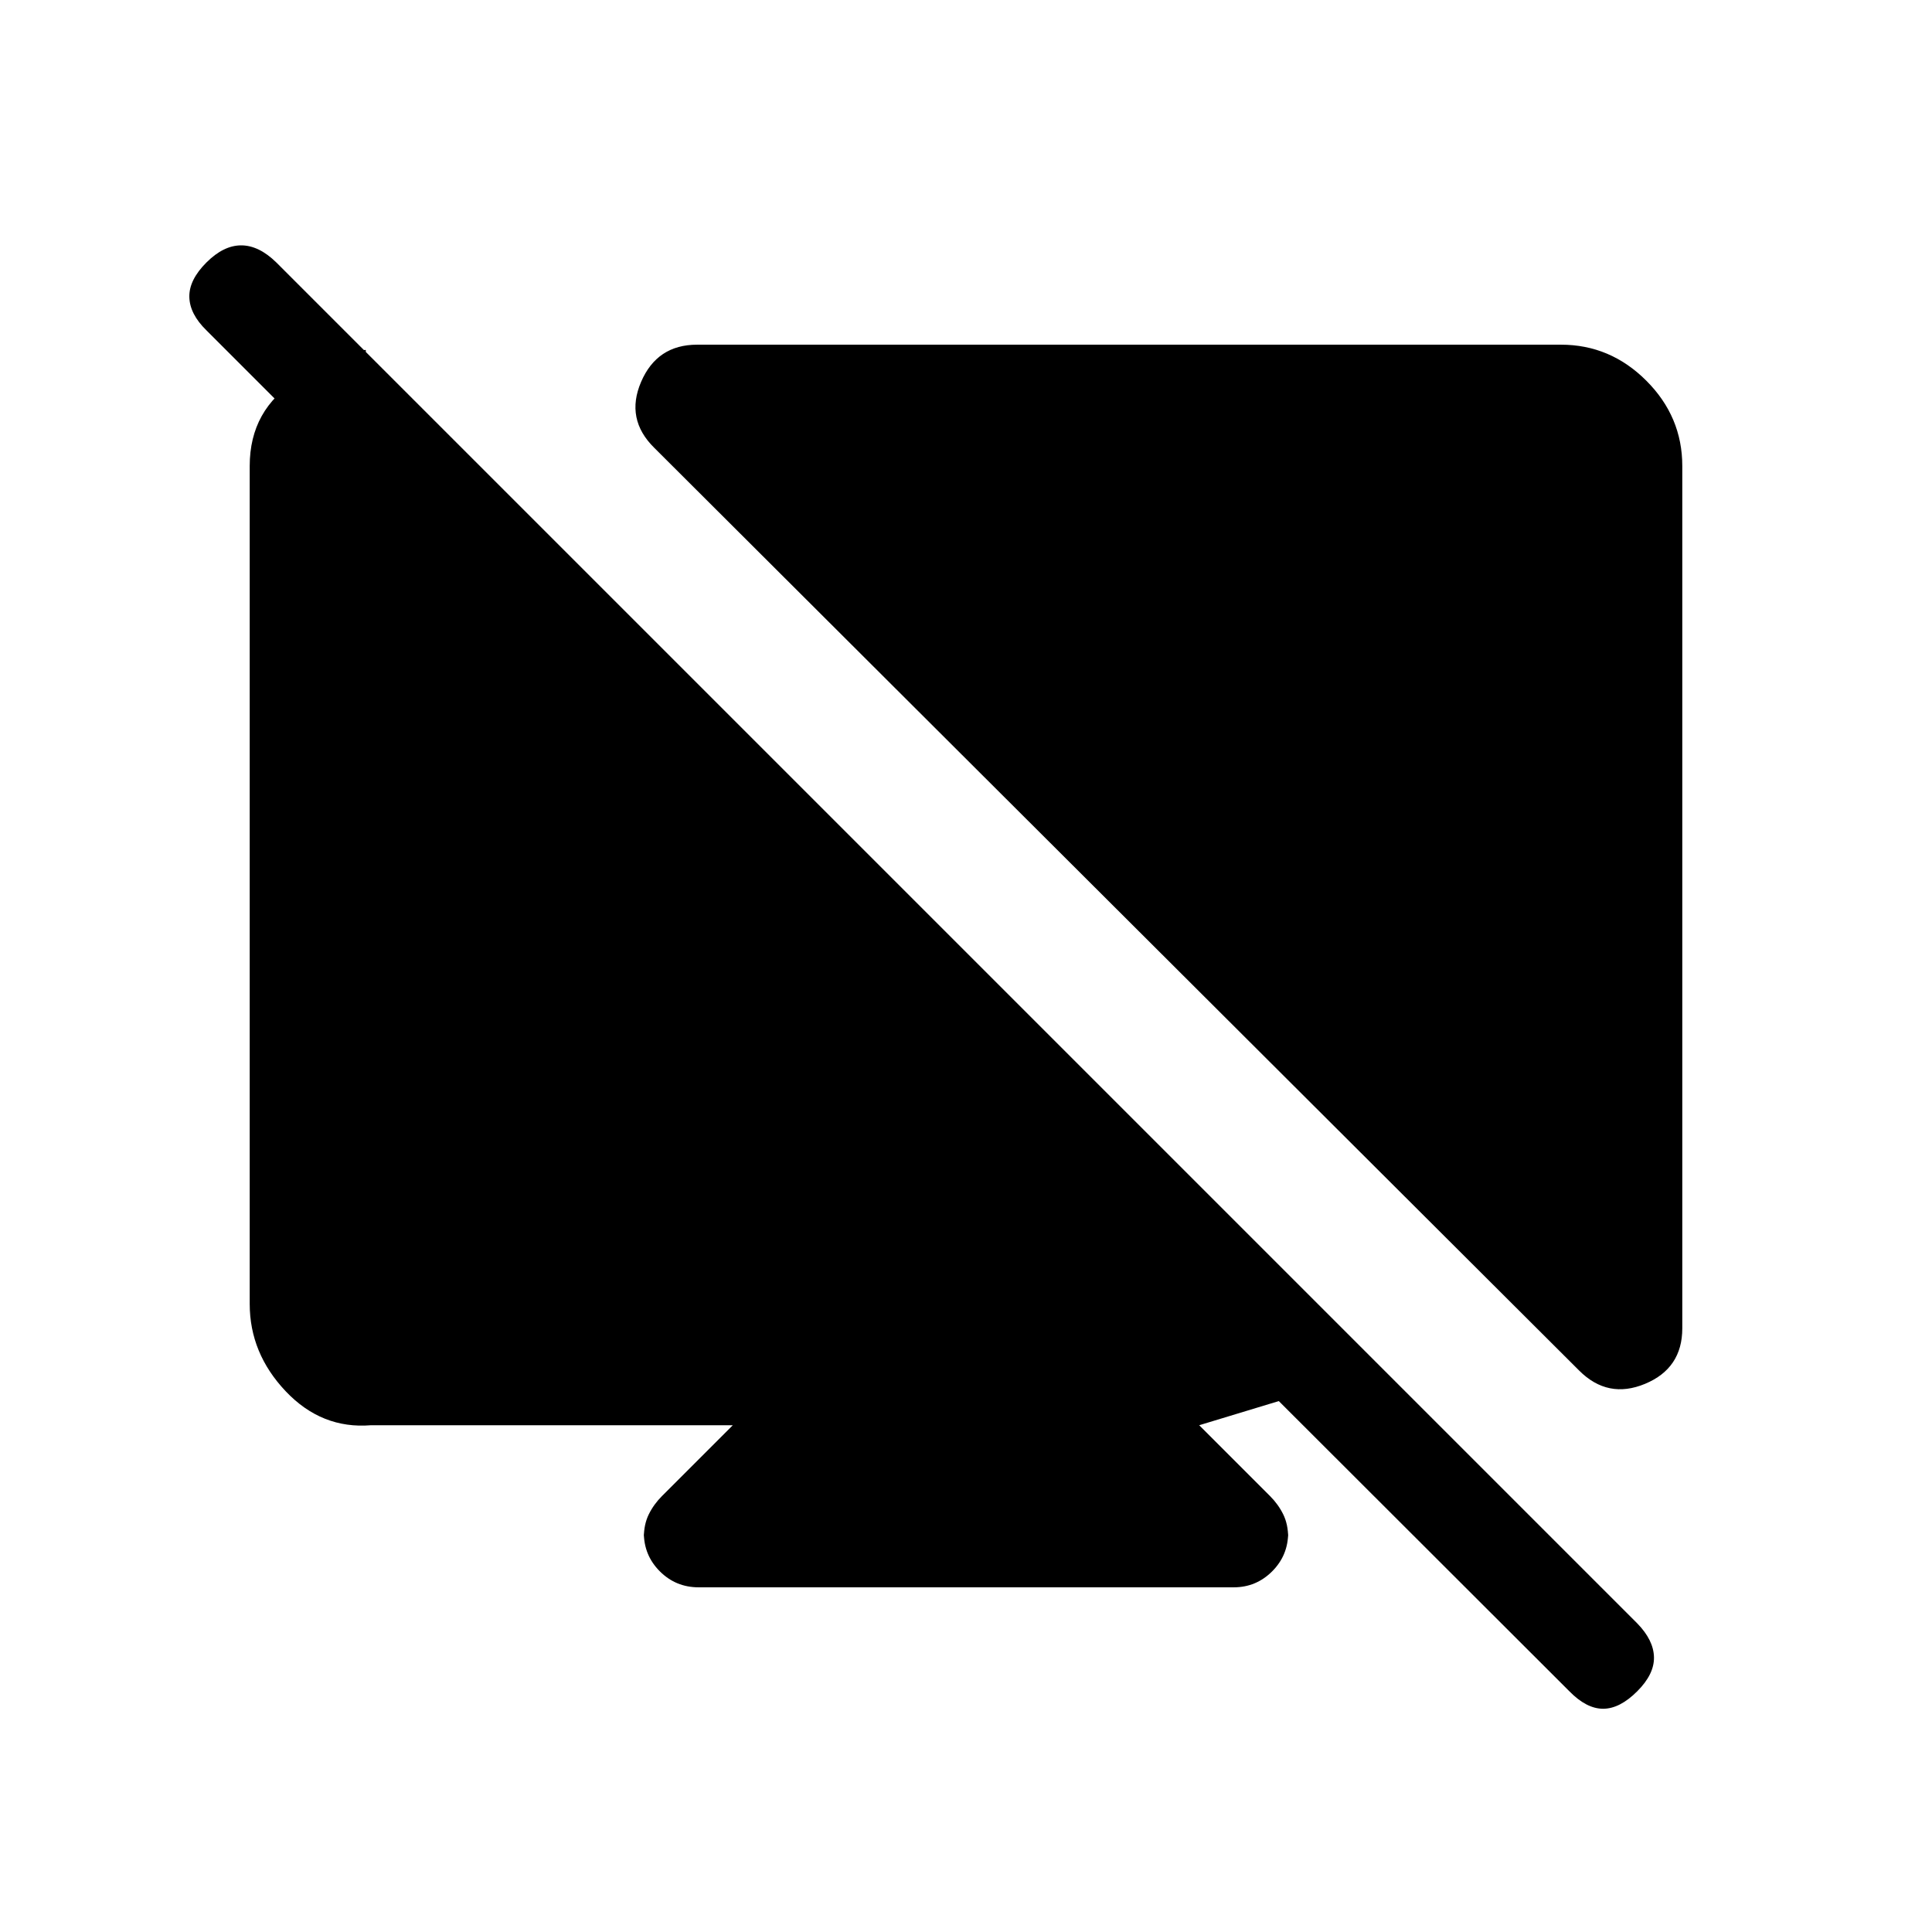 <svg xmlns="http://www.w3.org/2000/svg" height="20" viewBox="0 -960 960 960" width="20"><path d="m181.77-786.11.15 69.61-79.34-79.35q-8.31-8.11-8.5-16.57-.19-8.47 8.5-17.16 8.5-8.5 17.27-8.5t17.46 8.5l676.23 676.23q8.11 8.31 8.31 16.77.19 8.46-8.31 16.96-8.69 8.69-16.96 8.69-8.27 0-16.77-8.69L635.43-263.81l-39.55 12 35.16 35.16q4.11 4.11 6.57 9.09 2.47 4.98 2.47 11.71v-2.65q0 11.34-7.95 19.29-7.94 7.94-19.09 7.94H347.16q-11.35 0-19.29-7.94-7.95-7.95-7.95-19.29v2.65q0-6.73 2.47-11.71 2.46-4.98 6.57-9.09l35.16-35.16H184.35q-24.5 2-42.39-16.88-17.88-18.89-17.88-43.39v-416.38q0-28.15 23.84-42.9 23.85-14.75 33.85-14.75Zm593.88-2.62q24.5 0 42.39 17.89 17.88 17.88 17.88 42.38v428.5q0 19.88-18.48 27.57-18.48 7.7-32.75-6.57L325.08-737.5q-14.46-14.27-6.52-32.75 7.94-18.48 27.83-18.48h429.26Z"/></svg>
